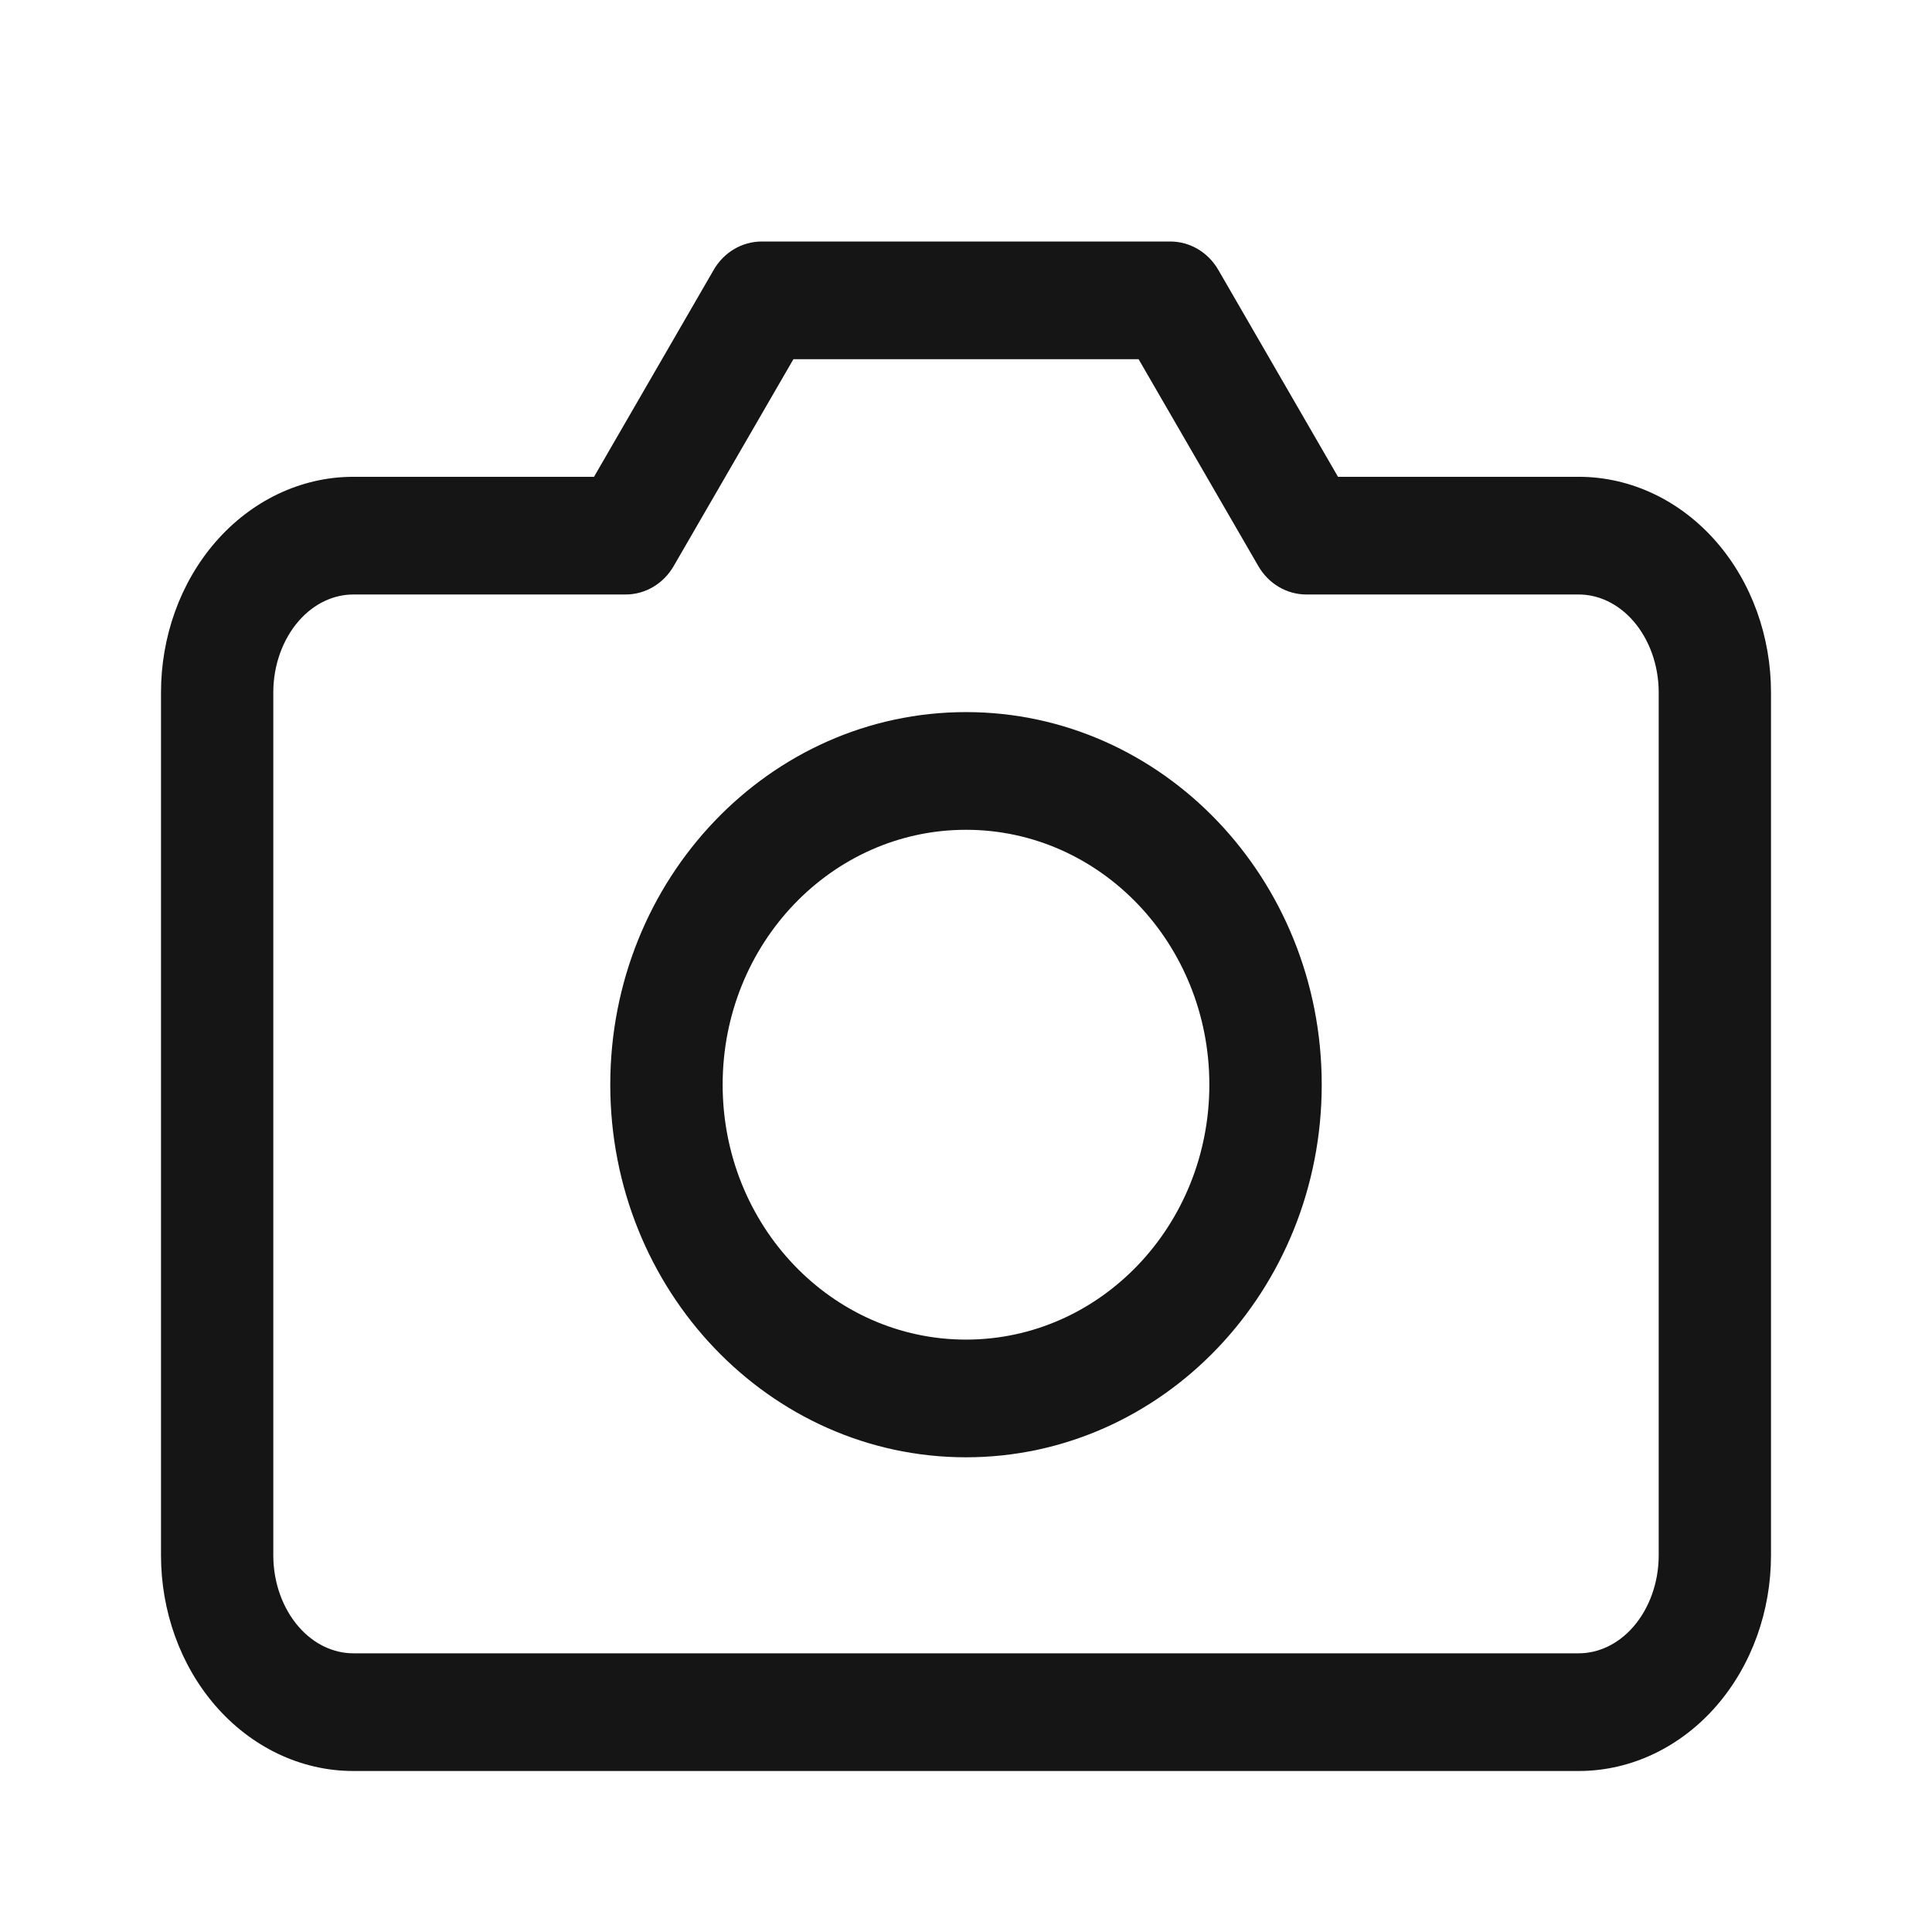 <svg width="24" height="24" viewBox="0 0 24 24" fill="none" xmlns="http://www.w3.org/2000/svg">
<path fill-rule="evenodd" clip-rule="evenodd" d="M8.866 3.352C8.993 3.133 9.219 3 9.463 3H14.537C14.781 3 15.007 3.133 15.134 3.352L16.621 5.923H19.611C20.267 5.923 20.881 6.224 21.323 6.733C21.763 7.24 22 7.913 22 8.603V19.32C22 20.01 21.763 20.683 21.323 21.19C20.881 21.699 20.267 22 19.611 22H4.389C3.733 22 3.119 21.699 2.677 21.19C2.237 20.683 2 20.01 2 19.32V8.603C2 7.913 2.237 7.24 2.677 6.733C3.119 6.224 3.733 5.923 4.389 5.923H7.379L8.866 3.352ZM9.856 4.462L8.368 7.033C8.242 7.251 8.016 7.385 7.772 7.385H4.389C4.148 7.385 3.902 7.494 3.709 7.716C3.515 7.94 3.395 8.258 3.395 8.603V19.32C3.395 19.665 3.515 19.983 3.709 20.207C3.902 20.429 4.148 20.538 4.389 20.538H19.611C19.852 20.538 20.098 20.429 20.291 20.207C20.485 19.983 20.605 19.665 20.605 19.32V8.603C20.605 8.258 20.485 7.94 20.291 7.716C20.098 7.494 19.852 7.385 19.611 7.385H16.228C15.984 7.385 15.758 7.251 15.632 7.033L14.144 4.462H9.856ZM12 10.308C10.33 10.308 8.977 11.726 8.977 13.474C8.977 15.223 10.33 16.641 12 16.641C13.67 16.641 15.023 15.223 15.023 13.474C15.023 11.726 13.67 10.308 12 10.308ZM7.581 13.474C7.581 10.918 9.56 8.846 12 8.846C14.44 8.846 16.419 10.918 16.419 13.474C16.419 16.03 14.44 18.103 12 18.103C9.56 18.103 7.581 16.03 7.581 13.474Z" fill="#151515"/>
</svg>

